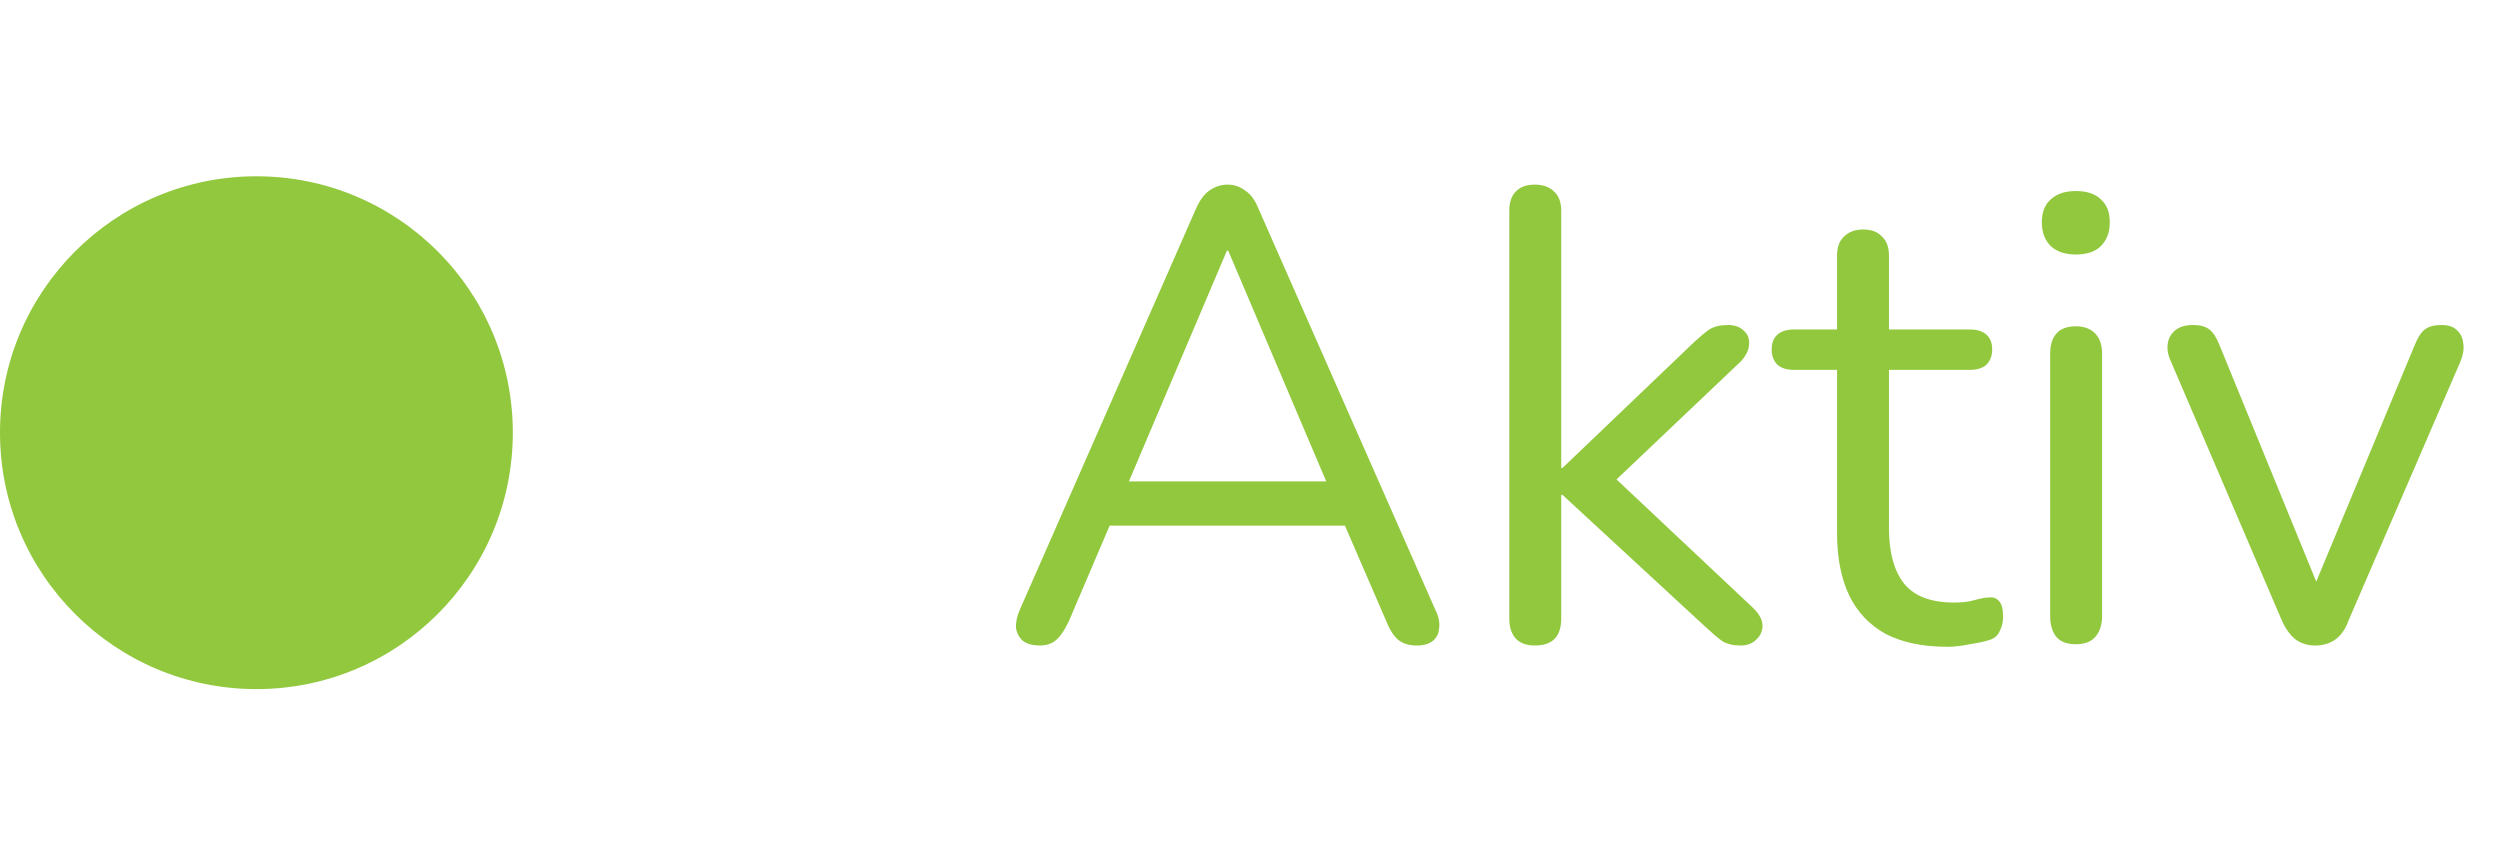 <svg fill="none" height="27" viewBox="0 0 78 27" width="78" xmlns="http://www.w3.org/2000/svg">
    <circle cx="8" cy="13.5" fill="#92C83E" r="8"/>
    <path
        d="M32.44 20.14C32.227 20.14 32.053 20.093 31.92 20C31.8 19.893 31.727 19.76 31.7 19.6C31.687 19.427 31.727 19.233 31.82 19.02L37.32 6.5C37.44 6.233 37.58 6.047 37.74 5.94C37.913 5.82 38.1 5.76 38.3 5.76C38.5 5.76 38.68 5.82 38.84 5.94C39.013 6.047 39.153 6.233 39.26 6.5L44.78 19.02C44.887 19.233 44.927 19.427 44.9 19.6C44.887 19.773 44.82 19.907 44.7 20C44.58 20.093 44.413 20.14 44.2 20.14C43.96 20.14 43.767 20.08 43.62 19.96C43.473 19.827 43.353 19.64 43.26 19.4L41.78 15.98L42.58 16.4H33.98L34.8 15.98L33.34 19.4C33.22 19.653 33.093 19.84 32.96 19.96C32.827 20.08 32.653 20.14 32.44 20.14ZM38.28 7.82L35.06 15.4L34.58 15.02H41.98L41.54 15.4L38.32 7.82H38.28ZM47.89 20.14C47.624 20.14 47.424 20.067 47.29 19.92C47.157 19.773 47.09 19.567 47.09 19.3V6.58C47.09 6.313 47.157 6.113 47.29 5.98C47.424 5.833 47.624 5.76 47.89 5.76C48.144 5.76 48.344 5.833 48.49 5.98C48.637 6.113 48.71 6.313 48.71 6.58V14.6H48.75L52.85 10.68C53.037 10.507 53.197 10.373 53.33 10.28C53.477 10.187 53.67 10.14 53.91 10.14C54.124 10.14 54.29 10.2 54.41 10.32C54.53 10.427 54.584 10.567 54.57 10.74C54.57 10.9 54.49 11.073 54.33 11.26L49.97 15.4V14.52L54.71 18.98C54.897 19.167 54.99 19.347 54.99 19.52C54.99 19.693 54.924 19.84 54.79 19.96C54.67 20.08 54.51 20.14 54.31 20.14C54.07 20.14 53.877 20.093 53.73 20C53.584 19.893 53.404 19.74 53.19 19.54L48.75 15.44H48.71V19.3C48.71 19.86 48.437 20.14 47.89 20.14ZM60.756 20.18C59.996 20.18 59.356 20.047 58.836 19.78C58.329 19.5 57.949 19.1 57.696 18.58C57.443 18.047 57.316 17.4 57.316 16.64V11.54H55.976C55.749 11.54 55.576 11.487 55.456 11.38C55.336 11.26 55.276 11.1 55.276 10.9C55.276 10.7 55.336 10.547 55.456 10.44C55.576 10.333 55.749 10.28 55.976 10.28H57.316V7.98C57.316 7.713 57.389 7.513 57.536 7.38C57.683 7.233 57.883 7.16 58.136 7.16C58.389 7.16 58.583 7.233 58.716 7.38C58.863 7.513 58.936 7.713 58.936 7.98V10.28H61.456C61.683 10.28 61.856 10.333 61.976 10.44C62.096 10.547 62.156 10.7 62.156 10.9C62.156 11.1 62.096 11.26 61.976 11.38C61.856 11.487 61.683 11.54 61.456 11.54H58.936V16.48C58.936 17.24 59.096 17.82 59.416 18.22C59.736 18.607 60.256 18.8 60.976 18.8C61.229 18.8 61.443 18.773 61.616 18.72C61.803 18.667 61.956 18.64 62.076 18.64C62.196 18.627 62.296 18.667 62.376 18.76C62.456 18.853 62.496 19.013 62.496 19.24C62.496 19.4 62.463 19.547 62.396 19.68C62.343 19.813 62.243 19.907 62.096 19.96C61.936 20.013 61.723 20.06 61.456 20.1C61.203 20.153 60.969 20.18 60.756 20.18ZM64.765 20.1C64.499 20.1 64.299 20.027 64.165 19.88C64.032 19.72 63.965 19.5 63.965 19.22V11.04C63.965 10.76 64.032 10.547 64.165 10.4C64.299 10.253 64.499 10.18 64.765 10.18C65.019 10.18 65.219 10.253 65.365 10.4C65.512 10.547 65.585 10.76 65.585 11.04V19.22C65.585 19.5 65.512 19.72 65.365 19.88C65.232 20.027 65.032 20.1 64.765 20.1ZM64.765 7.94C64.432 7.94 64.172 7.853 63.985 7.68C63.799 7.493 63.705 7.247 63.705 6.94C63.705 6.62 63.799 6.38 63.985 6.22C64.172 6.047 64.432 5.96 64.765 5.96C65.112 5.96 65.372 6.047 65.545 6.22C65.732 6.38 65.825 6.62 65.825 6.94C65.825 7.247 65.732 7.493 65.545 7.68C65.372 7.853 65.112 7.94 64.765 7.94ZM72.234 20.14C72.007 20.14 71.807 20.08 71.634 19.96C71.46 19.827 71.314 19.627 71.194 19.36L67.734 11.28C67.64 11.08 67.607 10.893 67.634 10.72C67.66 10.547 67.74 10.407 67.874 10.3C68.007 10.193 68.194 10.14 68.434 10.14C68.647 10.14 68.814 10.187 68.934 10.28C69.054 10.373 69.16 10.54 69.254 10.78L72.534 18.8H71.994L75.334 10.78C75.427 10.54 75.534 10.373 75.654 10.28C75.774 10.187 75.947 10.14 76.174 10.14C76.387 10.14 76.547 10.193 76.654 10.3C76.774 10.407 76.84 10.547 76.854 10.72C76.88 10.88 76.854 11.06 76.774 11.26L73.274 19.36C73.18 19.627 73.04 19.827 72.854 19.96C72.68 20.08 72.474 20.14 72.234 20.14Z"
        fill="#92C83E"/>
</svg>
